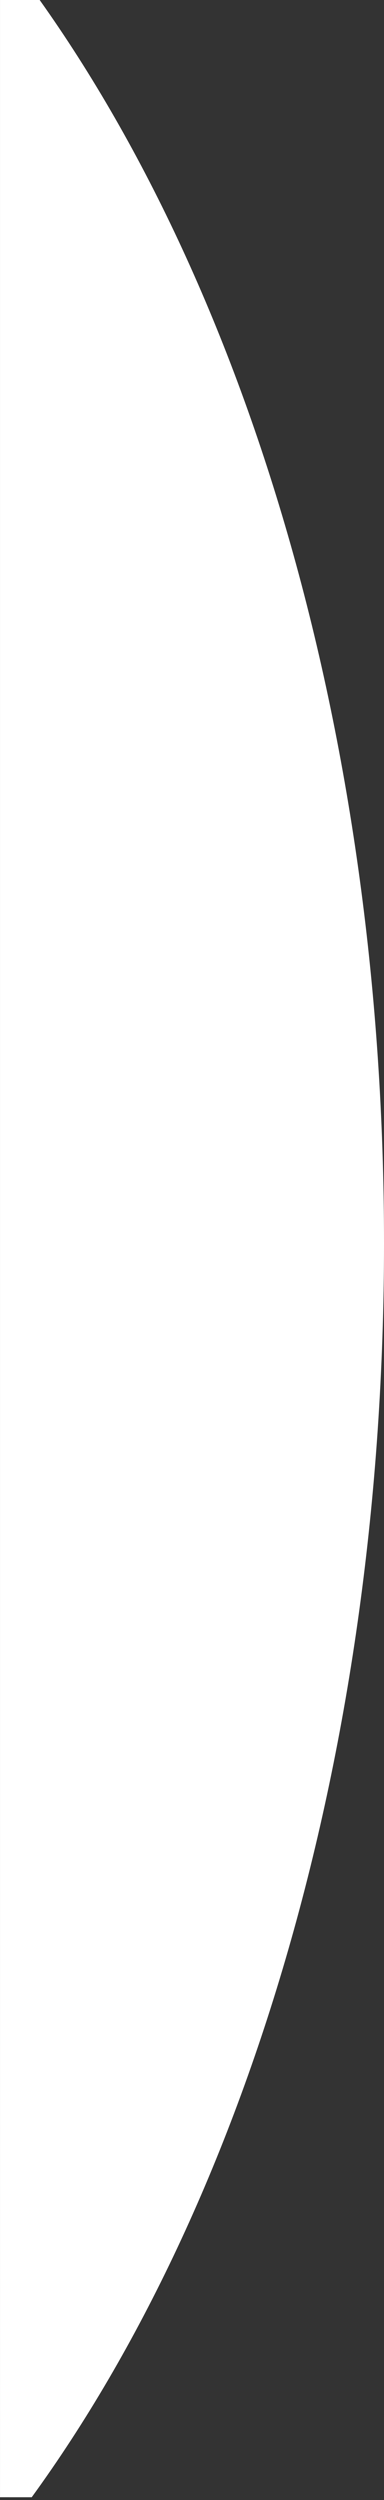 <?xml version="1.0" encoding="UTF-8"?>
<svg width="139px" height="904px" viewBox="0 0 139 904" version="1.1" xmlns="http://www.w3.org/2000/svg" xmlns:xlink="http://www.w3.org/1999/xlink">
    <rect x="0" y="0" width="139" height="904" fill="#333333" stroke="none"/>
    <!-- Generator: Sketch 61.1 (89650) - https://sketch.com -->
    <title>Combined Shape</title>
    <desc>Created with Sketch.</desc>
    <g id="Page-1" stroke="none" stroke-width="1" fill="none" fill-rule="evenodd">
        <g id="Desktop-1" transform="translate(-495, 0)" fill="#FFFFFF">
            <path d="M509.353,-0.003 C585.497,107.025 634,268.655 634,449.5 C634,632.613 584.273,796.026 506.475,903.005 L495.006,903 L495.006,-0 L509.353,-0.003 Z" id="Combined-Shape"></path>
        </g>
    </g>
</svg>